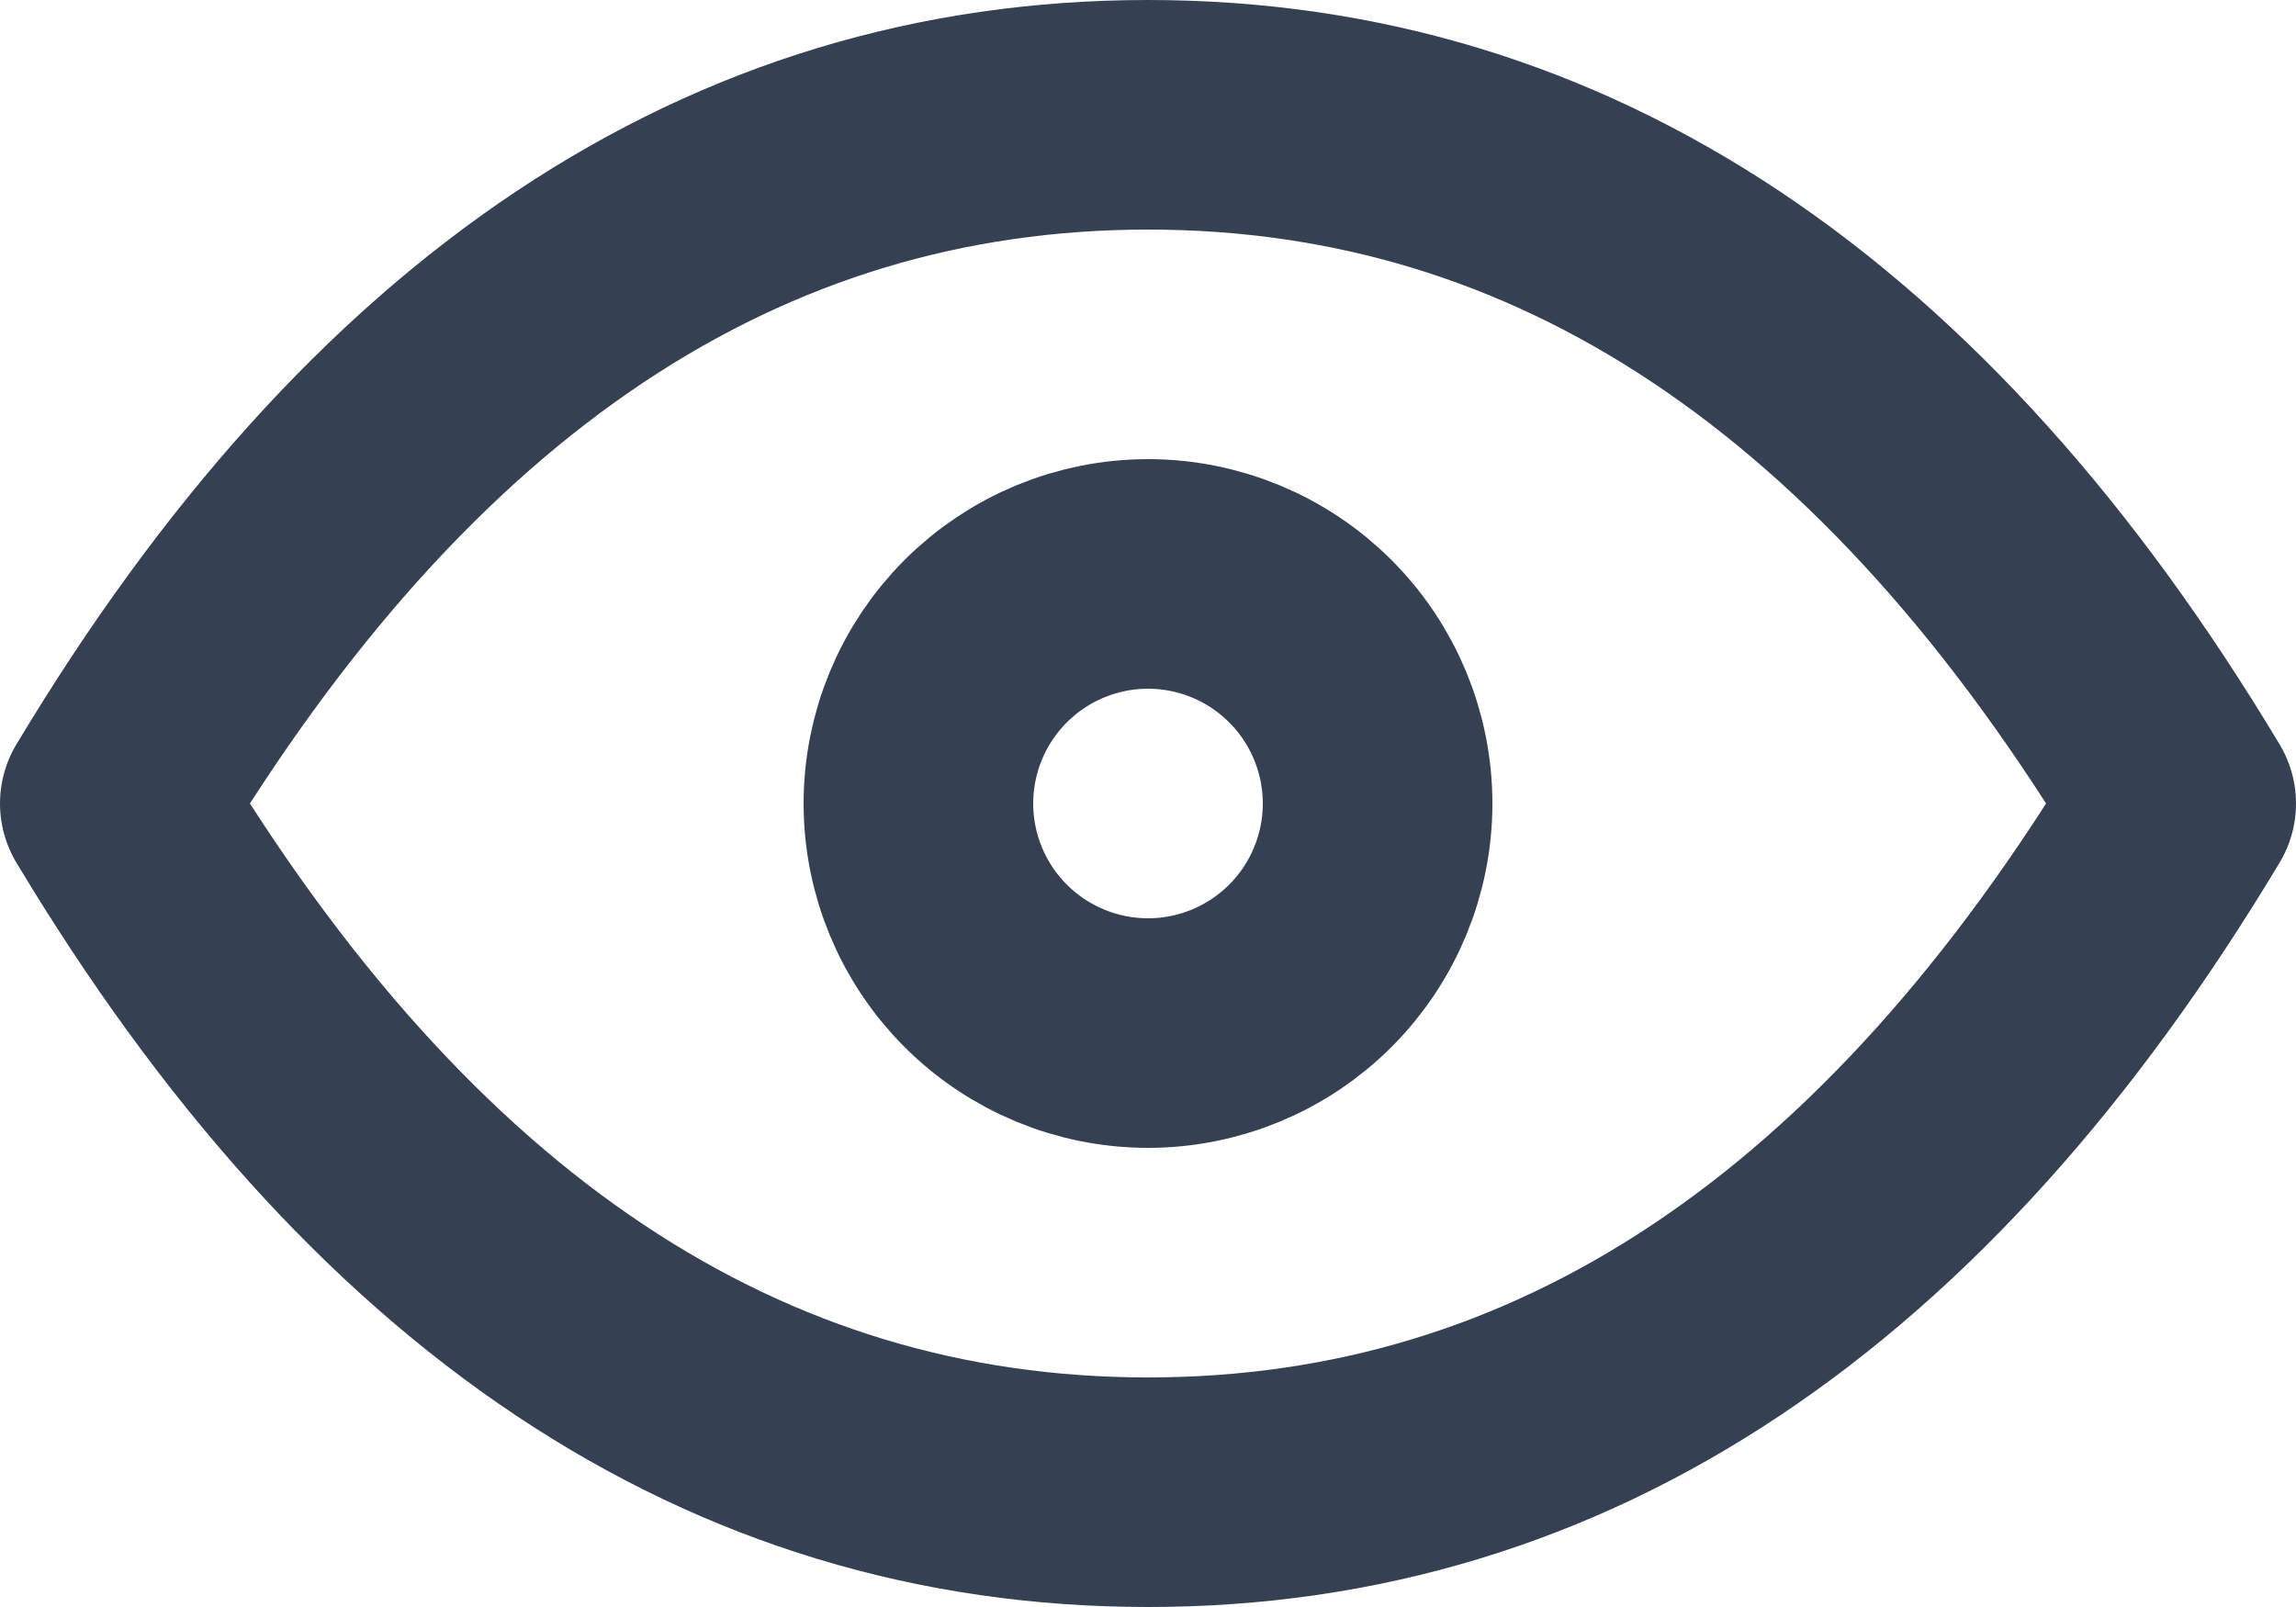 <svg width="20" height="14" viewBox="0 0 20 14" fill="none" xmlns="http://www.w3.org/2000/svg">
<path d="M8 7C8 7.53 8.211 8.039 8.586 8.414C8.961 8.789 9.47 9 10 9C10.53 9 11.039 8.789 11.414 8.414C11.789 8.039 12 7.53 12 7C12 6.47 11.789 5.961 11.414 5.586C11.039 5.211 10.53 5 10 5C9.47 5 8.961 5.211 8.586 5.586C8.211 5.961 8 6.47 8 7Z" stroke="#354052" stroke-width="2" stroke-linecap="round" stroke-linejoin="round"/>
<path d="M19 7C16.6 11 13.6 13 10 13C6.4 13 3.4 11 1 7C3.4 3 6.4 1 10 1C13.6 1 16.6 3 19 7Z" stroke="#354052" stroke-width="2" stroke-linecap="round" stroke-linejoin="round"/>
</svg>
